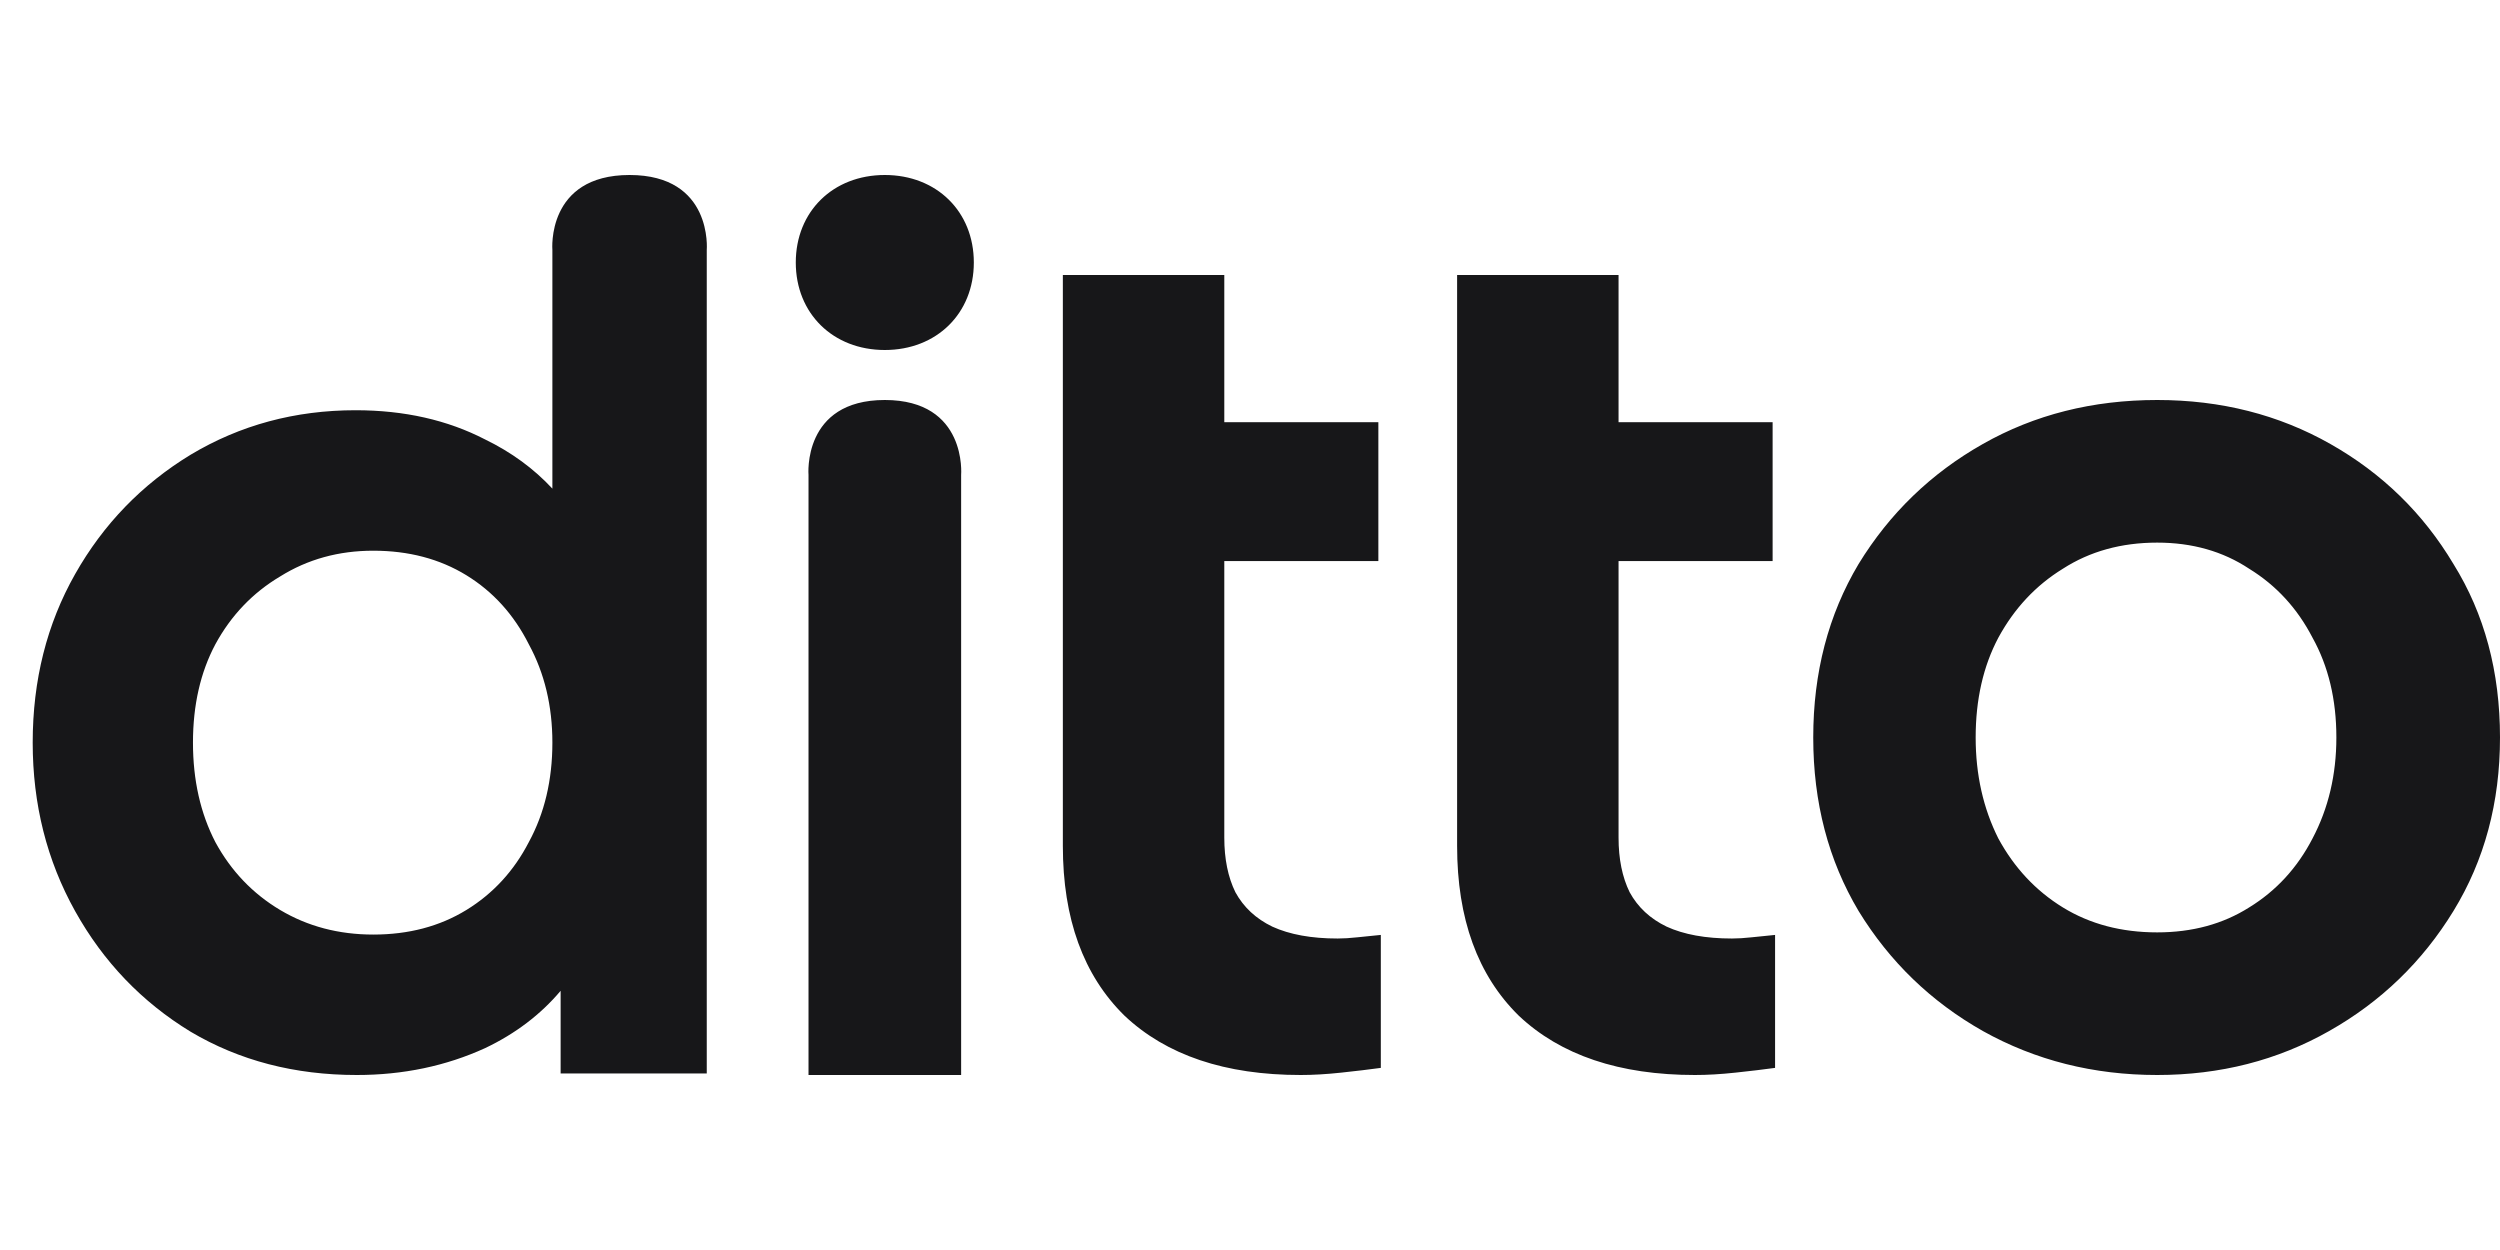 <svg width="64" height="32" viewBox="0 0 64 32" fill="none" xmlns="http://www.w3.org/2000/svg">
<path d="M18.093 27.481H14.352V25.365C13.84 25.972 13.197 26.461 12.421 26.831C11.416 27.29 10.32 27.52 9.133 27.52C7.544 27.52 6.126 27.151 4.88 26.412C3.633 25.652 2.647 24.624 1.923 23.325C1.199 22.027 0.837 20.589 0.837 19.011C0.837 17.413 1.199 15.975 1.923 14.697C2.647 13.418 3.633 12.4 4.88 11.641C6.147 10.882 7.554 10.502 9.103 10.502C10.35 10.502 11.456 10.752 12.421 11.251C13.093 11.578 13.666 11.997 14.141 12.509V6.4C14.141 6.4 13.978 4.48 16.117 4.48C18.256 4.48 18.093 6.4 18.093 6.4V27.481ZM22.651 10.24C24.767 10.24 24.605 12.16 24.605 12.16V27.52H20.698V12.16C20.698 12.16 20.535 10.24 22.651 10.24ZM31.342 10.808H35.286V14.363H31.342V21.443C31.342 21.99 31.437 22.456 31.626 22.841C31.836 23.226 32.152 23.519 32.572 23.722C33.014 23.924 33.572 24.026 34.245 24.026C34.392 24.026 34.56 24.016 34.749 23.995C34.96 23.975 35.16 23.955 35.349 23.934V27.338C35.054 27.378 34.718 27.419 34.339 27.459C33.961 27.5 33.614 27.52 33.298 27.52C31.363 27.52 29.859 27.013 28.787 26.001C27.735 24.968 27.209 23.519 27.209 21.656V7.04H31.342V10.808ZM41.435 10.808H45.379V14.363H41.435V21.443C41.435 21.99 41.53 22.456 41.719 22.841C41.929 23.226 42.245 23.519 42.666 23.722C43.107 23.924 43.664 24.026 44.338 24.026C44.485 24.026 44.653 24.016 44.843 23.995C45.053 23.975 45.252 23.955 45.442 23.934V27.338C45.147 27.378 44.811 27.419 44.432 27.459C44.054 27.5 43.706 27.52 43.391 27.52C41.456 27.52 39.952 27.013 38.88 26.001C37.828 24.968 37.302 23.519 37.302 21.656V7.04H41.435V10.808ZM55.224 10.24C56.855 10.24 58.333 10.615 59.658 11.366C60.983 12.116 62.033 13.14 62.808 14.438C63.603 15.716 64 17.197 64 18.88C64 20.543 63.603 22.024 62.808 23.322C62.013 24.62 60.953 25.644 59.627 26.394C58.303 27.145 56.835 27.52 55.224 27.52C53.594 27.52 52.106 27.145 50.761 26.394C49.435 25.644 48.375 24.62 47.58 23.322C46.806 22.023 46.419 20.543 46.419 18.88C46.419 17.217 46.806 15.736 47.58 14.438C48.375 13.14 49.435 12.116 50.761 11.366C52.085 10.615 53.573 10.24 55.224 10.24ZM9.556 14.098C8.671 14.098 7.876 14.317 7.172 14.757C6.468 15.176 5.915 15.755 5.513 16.494C5.131 17.213 4.94 18.052 4.94 19.011C4.94 19.97 5.131 20.819 5.513 21.558C5.915 22.297 6.468 22.876 7.172 23.296C7.876 23.715 8.671 23.925 9.556 23.925C10.461 23.925 11.255 23.715 11.939 23.296C12.623 22.876 13.156 22.297 13.538 21.558C13.94 20.819 14.141 19.97 14.141 19.011C14.141 18.072 13.94 17.233 13.538 16.494C13.156 15.735 12.623 15.146 11.939 14.726C11.255 14.307 10.461 14.098 9.556 14.098ZM55.224 13.891C54.307 13.891 53.502 14.114 52.809 14.56C52.116 14.986 51.566 15.574 51.158 16.324C50.771 17.055 50.577 17.907 50.577 18.88C50.577 19.833 50.771 20.695 51.158 21.466C51.566 22.216 52.116 22.804 52.809 23.23C53.502 23.656 54.307 23.869 55.224 23.869C56.121 23.869 56.906 23.656 57.579 23.23C58.272 22.804 58.812 22.216 59.2 21.466C59.607 20.695 59.811 19.833 59.811 18.88C59.811 17.907 59.607 17.055 59.2 16.324C58.812 15.574 58.272 14.986 57.579 14.56C56.906 14.114 56.121 13.891 55.224 13.891ZM22.651 4.48C23.978 4.48 24.93 5.416 24.93 6.72C24.93 8.024 23.978 8.96 22.651 8.96C21.324 8.96 20.372 8.024 20.372 6.72C20.372 5.416 21.324 4.48 22.651 4.48Z" fill="#171719"/>
</svg>
